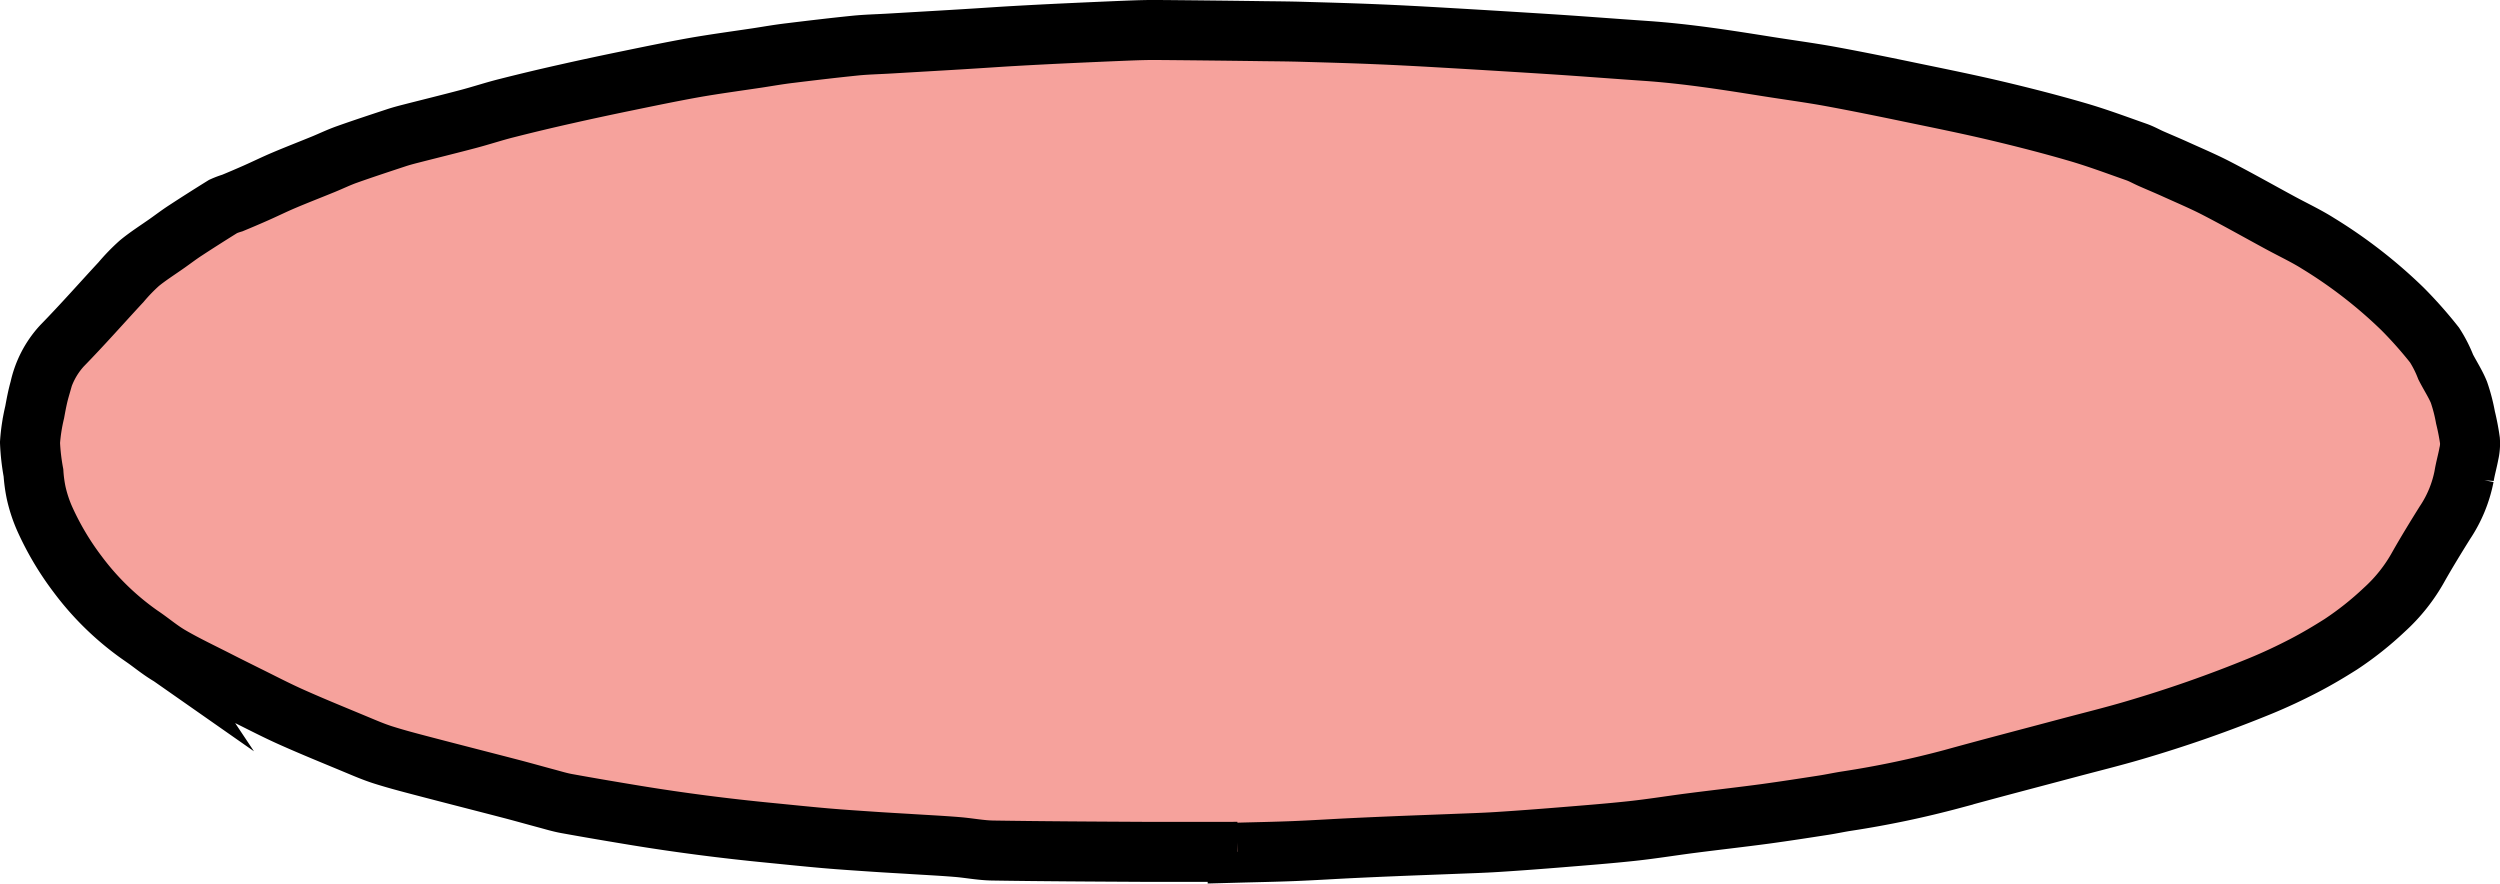 <svg xmlns="http://www.w3.org/2000/svg" xmlns:xlink="http://www.w3.org/1999/xlink" width="208.297" height="73.62" viewBox="0 0 208.297 73.62"><defs><style>.a,.d{fill:none;}.b{clip-path:url(#a);}.c{fill:#f6a29c;}.d{stroke:#000;stroke-miterlimit:10;stroke-width:5px;}</style><clipPath id="a"><rect class="a" width="208.297" height="73.62" transform="translate(0 0)"/></clipPath></defs><g transform="translate(0 0)"><g class="b"><path class="c" d="M103.1,70.974c-2.665,0-5.331.012-8,0-4.134-.023-8.265-.044-12.4-.109-.991-.016-1.966-.214-2.961-.294-1.215-.1-2.441-.161-3.664-.237-1.088-.068-2.176-.126-3.264-.2-1.338-.091-2.681-.176-4.011-.292-1.566-.135-3.122-.3-4.681-.453q-5.625-.546-11.055-1.432c-1.948-.321-3.9-.651-5.825-1-.591-.105-1.133-.274-1.686-.422-.987-.264-1.959-.54-2.953-.8-2.475-.645-4.965-1.277-7.436-1.926-1.1-.287-2.194-.576-3.234-.906-.793-.252-1.507-.562-2.228-.862-1.8-.751-3.626-1.491-5.372-2.271-1.316-.585-2.527-1.222-3.78-1.839-.8-.4-1.6-.794-2.393-1.2-1.327-.678-2.71-1.332-3.94-2.048-.935-.542-1.641-1.17-2.5-1.744A22.943,22.943,0,0,1,6.47,47.846a23.823,23.823,0,0,1-2.68-4.477,11.536,11.536,0,0,1-.778-2.309A11.989,11.989,0,0,1,2.788,39.4,18.113,18.113,0,0,1,2.5,36.872a15.551,15.551,0,0,1,.389-2.529c.12-.653.239-1.3.426-1.953a7.68,7.68,0,0,1,1.847-3.576C6.878,27.057,8.448,25.27,10.09,23.5a15.589,15.589,0,0,1,1.518-1.566c.7-.58,1.551-1.117,2.337-1.673.49-.346.953-.7,1.469-1.038Q16.979,18.2,18.592,17.2a6.18,6.18,0,0,1,.77-.285q.981-.406,1.937-.828c.8-.353,1.555-.728,2.37-1.072,1.065-.451,2.176-.881,3.256-1.323.665-.271,1.279-.574,1.978-.822,1.346-.478,2.729-.933,4.109-1.389.366-.121.755-.227,1.151-.328,1.623-.416,3.26-.817,4.867-1.243,1.065-.282,2.071-.617,3.148-.89q2.455-.624,4.98-1.19c1.68-.38,3.4-.747,5.118-1.1,1.843-.38,3.69-.763,5.57-1.1,1.72-.3,3.488-.539,5.238-.8.912-.139,1.813-.3,2.74-.408,1.8-.221,3.608-.435,5.428-.621.923-.093,1.877-.114,2.815-.169l4.4-.257q1.452-.085,2.9-.177c1.058-.066,2.112-.141,3.174-.2q2.081-.118,4.165-.216,2.619-.123,5.245-.23c.826-.032,1.656-.059,2.482-.052q4.48.038,8.965.1c1.054.012,2.108.021,3.158.052,1.993.057,3.989.112,5.974.194,1.918.078,3.832.182,5.742.293q4.57.265,9.13.557c2.565.168,5.122.369,7.683.544,3.518.241,6.868.779,10.221,1.311,1.694.269,3.421.5,5.089.8,2.344.43,4.65.9,6.954,1.381,2.355.487,4.721.967,7.017,1.511,2.269.537,4.5,1.113,6.662,1.741,1.727.5,3.331,1.106,4.968,1.68.452.159.819.375,1.238.56.684.3,1.387.592,2.063.9,1.151.521,2.34,1.026,3.409,1.582,1.8.931,3.511,1.9,5.26,2.847,1.069.581,2.231,1.127,3.2,1.744a40.125,40.125,0,0,1,7,5.433,35.135,35.135,0,0,1,2.676,3.018,10.25,10.25,0,0,1,.932,1.832c.358.7.815,1.4,1.1,2.1a14.087,14.087,0,0,1,.546,2.1,19.556,19.556,0,0,1,.374,1.933,3.653,3.653,0,0,1-.09,1.083c-.115.63-.3,1.258-.4,1.887a10.585,10.585,0,0,1-1.6,3.872c-.748,1.2-1.492,2.41-2.18,3.623a13.959,13.959,0,0,1-2.86,3.621,26.651,26.651,0,0,1-3.634,2.884c-.976.618-1.992,1.225-3.092,1.794-1.14.591-2.344,1.161-3.619,1.684q-2.519,1.034-5.2,1.976c-1.742.61-3.544,1.188-5.383,1.728-1.761.517-3.6.97-5.41,1.452-3.218.86-6.456,1.7-9.648,2.583a80.921,80.921,0,0,1-8.786,1.844c-.654.1-1.282.239-1.936.34-1.616.25-3.227.5-4.861.724-2.049.275-4.119.507-6.172.771-1.649.212-3.272.478-4.935.658-1.974.212-3.973.367-5.97.53-1.757.143-3.514.276-5.278.387-1.208.077-2.427.112-3.642.161-1.712.068-3.428.128-5.14.2-1.144.047-2.291.1-3.435.154-1.567.077-3.133.178-4.7.241s-3.13.091-4.7.134a.532.532,0,0,0,0-.08"/><path class="d" d="M103.1,70.974c-2.665,0-5.331.012-8,0-4.134-.023-8.265-.044-12.4-.109-.991-.016-1.966-.214-2.961-.294-1.215-.1-2.441-.161-3.664-.237-1.088-.068-2.176-.126-3.264-.2-1.338-.091-2.681-.176-4.011-.292-1.566-.135-3.122-.3-4.681-.453q-5.625-.546-11.055-1.432c-1.948-.321-3.9-.651-5.825-1-.591-.105-1.133-.274-1.686-.422-.987-.264-1.959-.54-2.953-.8-2.475-.645-4.965-1.277-7.436-1.926-1.1-.287-2.194-.576-3.234-.906-.793-.252-1.507-.562-2.228-.862-1.8-.751-3.626-1.491-5.372-2.271-1.316-.585-2.527-1.222-3.78-1.839-.8-.4-1.6-.794-2.393-1.2-1.327-.678-2.71-1.332-3.94-2.048-.935-.542-1.641-1.17-2.5-1.744A22.943,22.943,0,0,1,6.47,47.846a23.823,23.823,0,0,1-2.68-4.477,11.536,11.536,0,0,1-.778-2.309A11.989,11.989,0,0,1,2.788,39.4,18.113,18.113,0,0,1,2.5,36.872a15.551,15.551,0,0,1,.389-2.529c.12-.653.239-1.3.426-1.953a7.68,7.68,0,0,1,1.847-3.576C6.878,27.057,8.448,25.27,10.09,23.5a15.589,15.589,0,0,1,1.518-1.566c.7-.58,1.551-1.117,2.337-1.673.49-.346.953-.7,1.469-1.038Q16.979,18.2,18.592,17.2a6.18,6.18,0,0,1,.77-.285q.981-.406,1.937-.828c.8-.353,1.555-.728,2.37-1.072,1.065-.451,2.176-.881,3.256-1.323.665-.271,1.279-.574,1.978-.822,1.346-.478,2.729-.933,4.109-1.389.366-.121.755-.227,1.151-.328,1.623-.416,3.26-.817,4.867-1.243,1.065-.282,2.071-.617,3.148-.89q2.455-.624,4.98-1.19c1.68-.38,3.4-.747,5.118-1.1,1.843-.38,3.69-.763,5.57-1.1,1.72-.3,3.488-.539,5.238-.8.912-.139,1.813-.3,2.74-.408,1.8-.221,3.608-.435,5.428-.621.923-.093,1.877-.114,2.815-.169l4.4-.257q1.452-.085,2.9-.177c1.058-.066,2.112-.141,3.174-.2q2.081-.118,4.165-.216,2.619-.123,5.245-.23c.826-.032,1.656-.059,2.482-.052q4.48.038,8.965.1c1.054.012,2.108.021,3.158.052,1.993.057,3.989.112,5.974.194,1.918.078,3.832.182,5.742.293q4.57.265,9.13.557c2.565.168,5.122.369,7.683.544,3.518.241,6.868.779,10.221,1.311,1.694.269,3.421.5,5.089.8,2.344.43,4.65.9,6.954,1.381,2.355.487,4.721.967,7.017,1.511,2.269.537,4.5,1.113,6.662,1.741,1.727.5,3.331,1.106,4.968,1.68.452.159.819.375,1.238.56.684.3,1.387.592,2.063.9,1.151.521,2.34,1.026,3.409,1.582,1.8.931,3.511,1.9,5.26,2.847,1.069.581,2.231,1.127,3.2,1.744a40.125,40.125,0,0,1,7,5.433,35.135,35.135,0,0,1,2.676,3.018,10.25,10.25,0,0,1,.932,1.832c.358.7.815,1.4,1.1,2.1a14.087,14.087,0,0,1,.546,2.1,19.556,19.556,0,0,1,.374,1.933,3.653,3.653,0,0,1-.09,1.083c-.115.63-.3,1.258-.4,1.887a10.585,10.585,0,0,1-1.6,3.872c-.748,1.2-1.492,2.41-2.18,3.623a13.959,13.959,0,0,1-2.86,3.621,26.651,26.651,0,0,1-3.634,2.884c-.976.618-1.992,1.225-3.092,1.794-1.14.591-2.344,1.161-3.619,1.684q-2.519,1.034-5.2,1.976c-1.742.61-3.544,1.188-5.383,1.728-1.761.517-3.6.97-5.41,1.452-3.218.86-6.456,1.7-9.648,2.583a80.921,80.921,0,0,1-8.786,1.844c-.654.1-1.282.239-1.936.34-1.616.25-3.227.5-4.861.724-2.049.275-4.119.507-6.172.771-1.649.212-3.272.478-4.935.658-1.974.212-3.973.367-5.97.53-1.757.143-3.514.276-5.278.387-1.208.077-2.427.112-3.642.161-1.712.068-3.428.128-5.14.2-1.144.047-2.291.1-3.435.154-1.567.077-3.133.178-4.7.241s-3.13.091-4.7.134a.532.532,0,0,0,0-.08"/></g></g></svg>